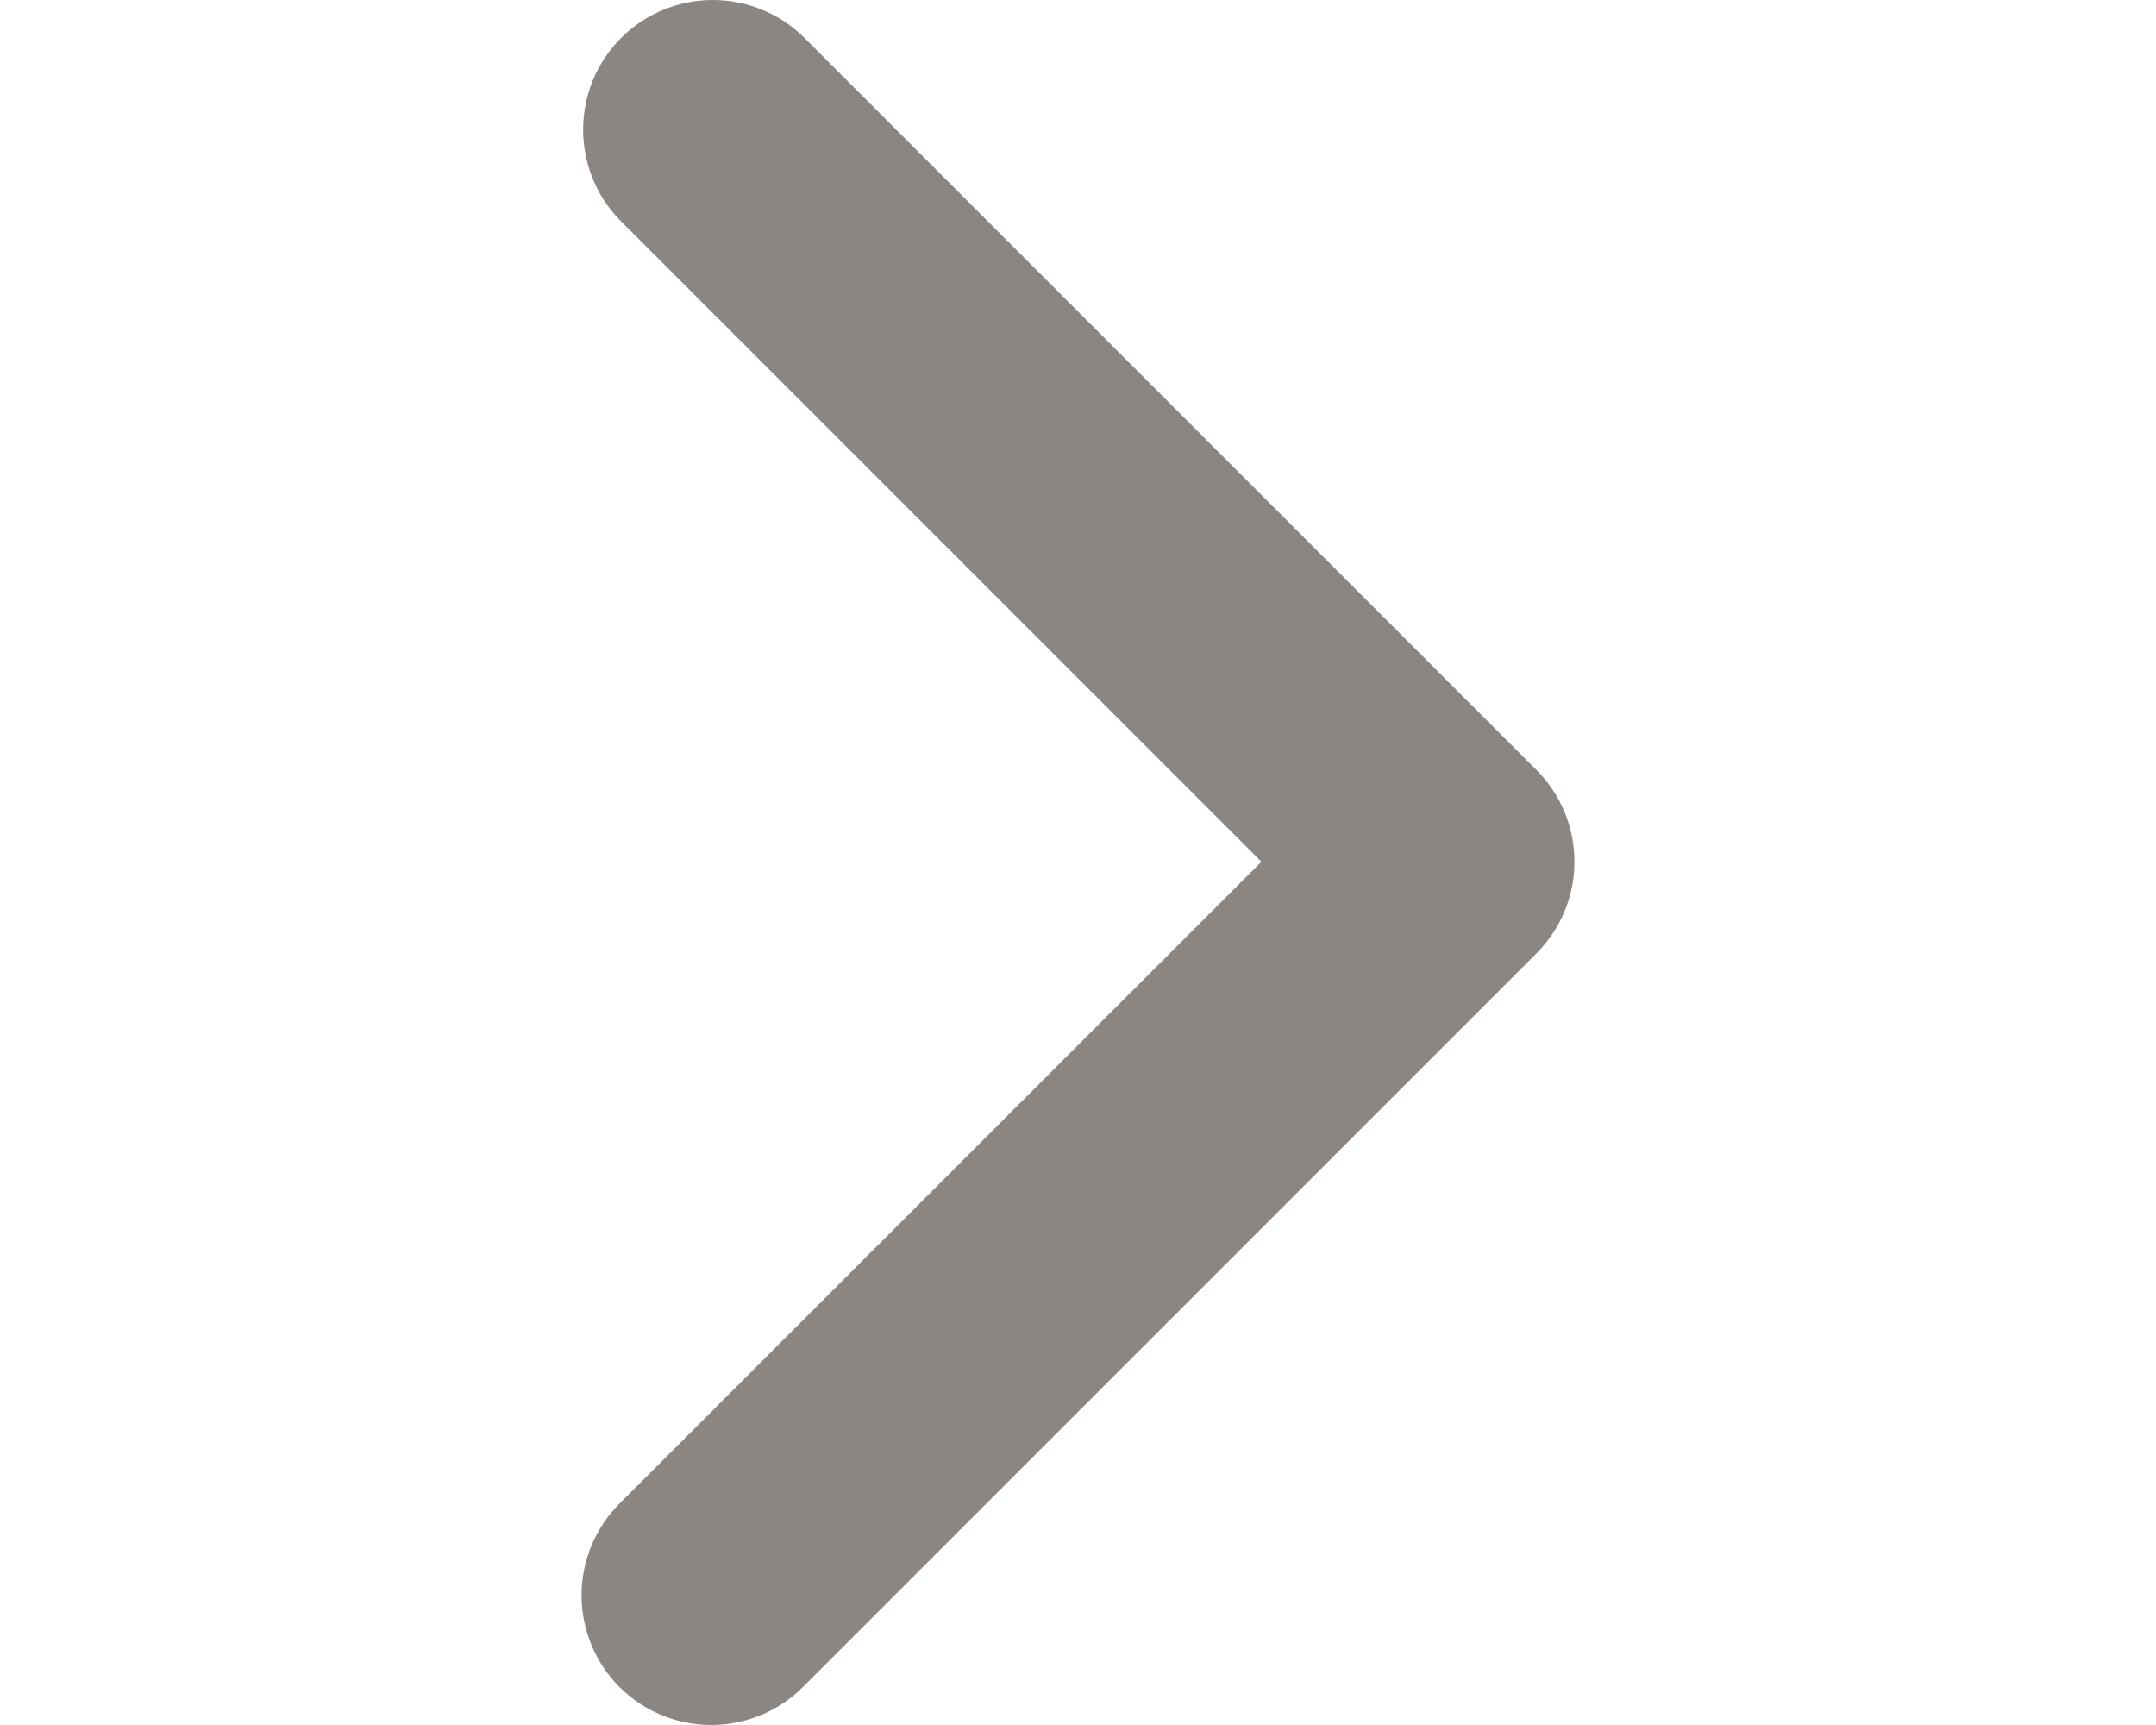 <svg width="15" height="12" viewBox="0 0 15 12" fill="none" xmlns="http://www.w3.org/2000/svg">
<g clip-path="url(#clip0_2230_5520)">
<path d="M4.31 11.736C4.141 11.567 4.046 11.337 4.046 11.098C4.046 10.859 4.141 10.629 4.31 10.46L8.776 5.995L4.31 1.529C4.146 1.359 4.055 1.131 4.057 0.894C4.059 0.658 4.154 0.431 4.321 0.264C4.489 0.097 4.715 0.002 4.951 3.42927e-05C5.188 -0.002 5.416 0.089 5.586 0.253L10.69 5.357C10.859 5.526 10.954 5.755 10.954 5.995C10.954 6.234 10.859 6.463 10.69 6.632L5.586 11.736C5.417 11.905 5.187 12 4.948 12C4.709 12 4.48 11.905 4.31 11.736Z" fill="#8B8682"/>
</g>
<defs>
<clipPath id="clip0_2230_5520">
<rect width="15" height="12" fill="white"/>
</clipPath>
</defs>
</svg>